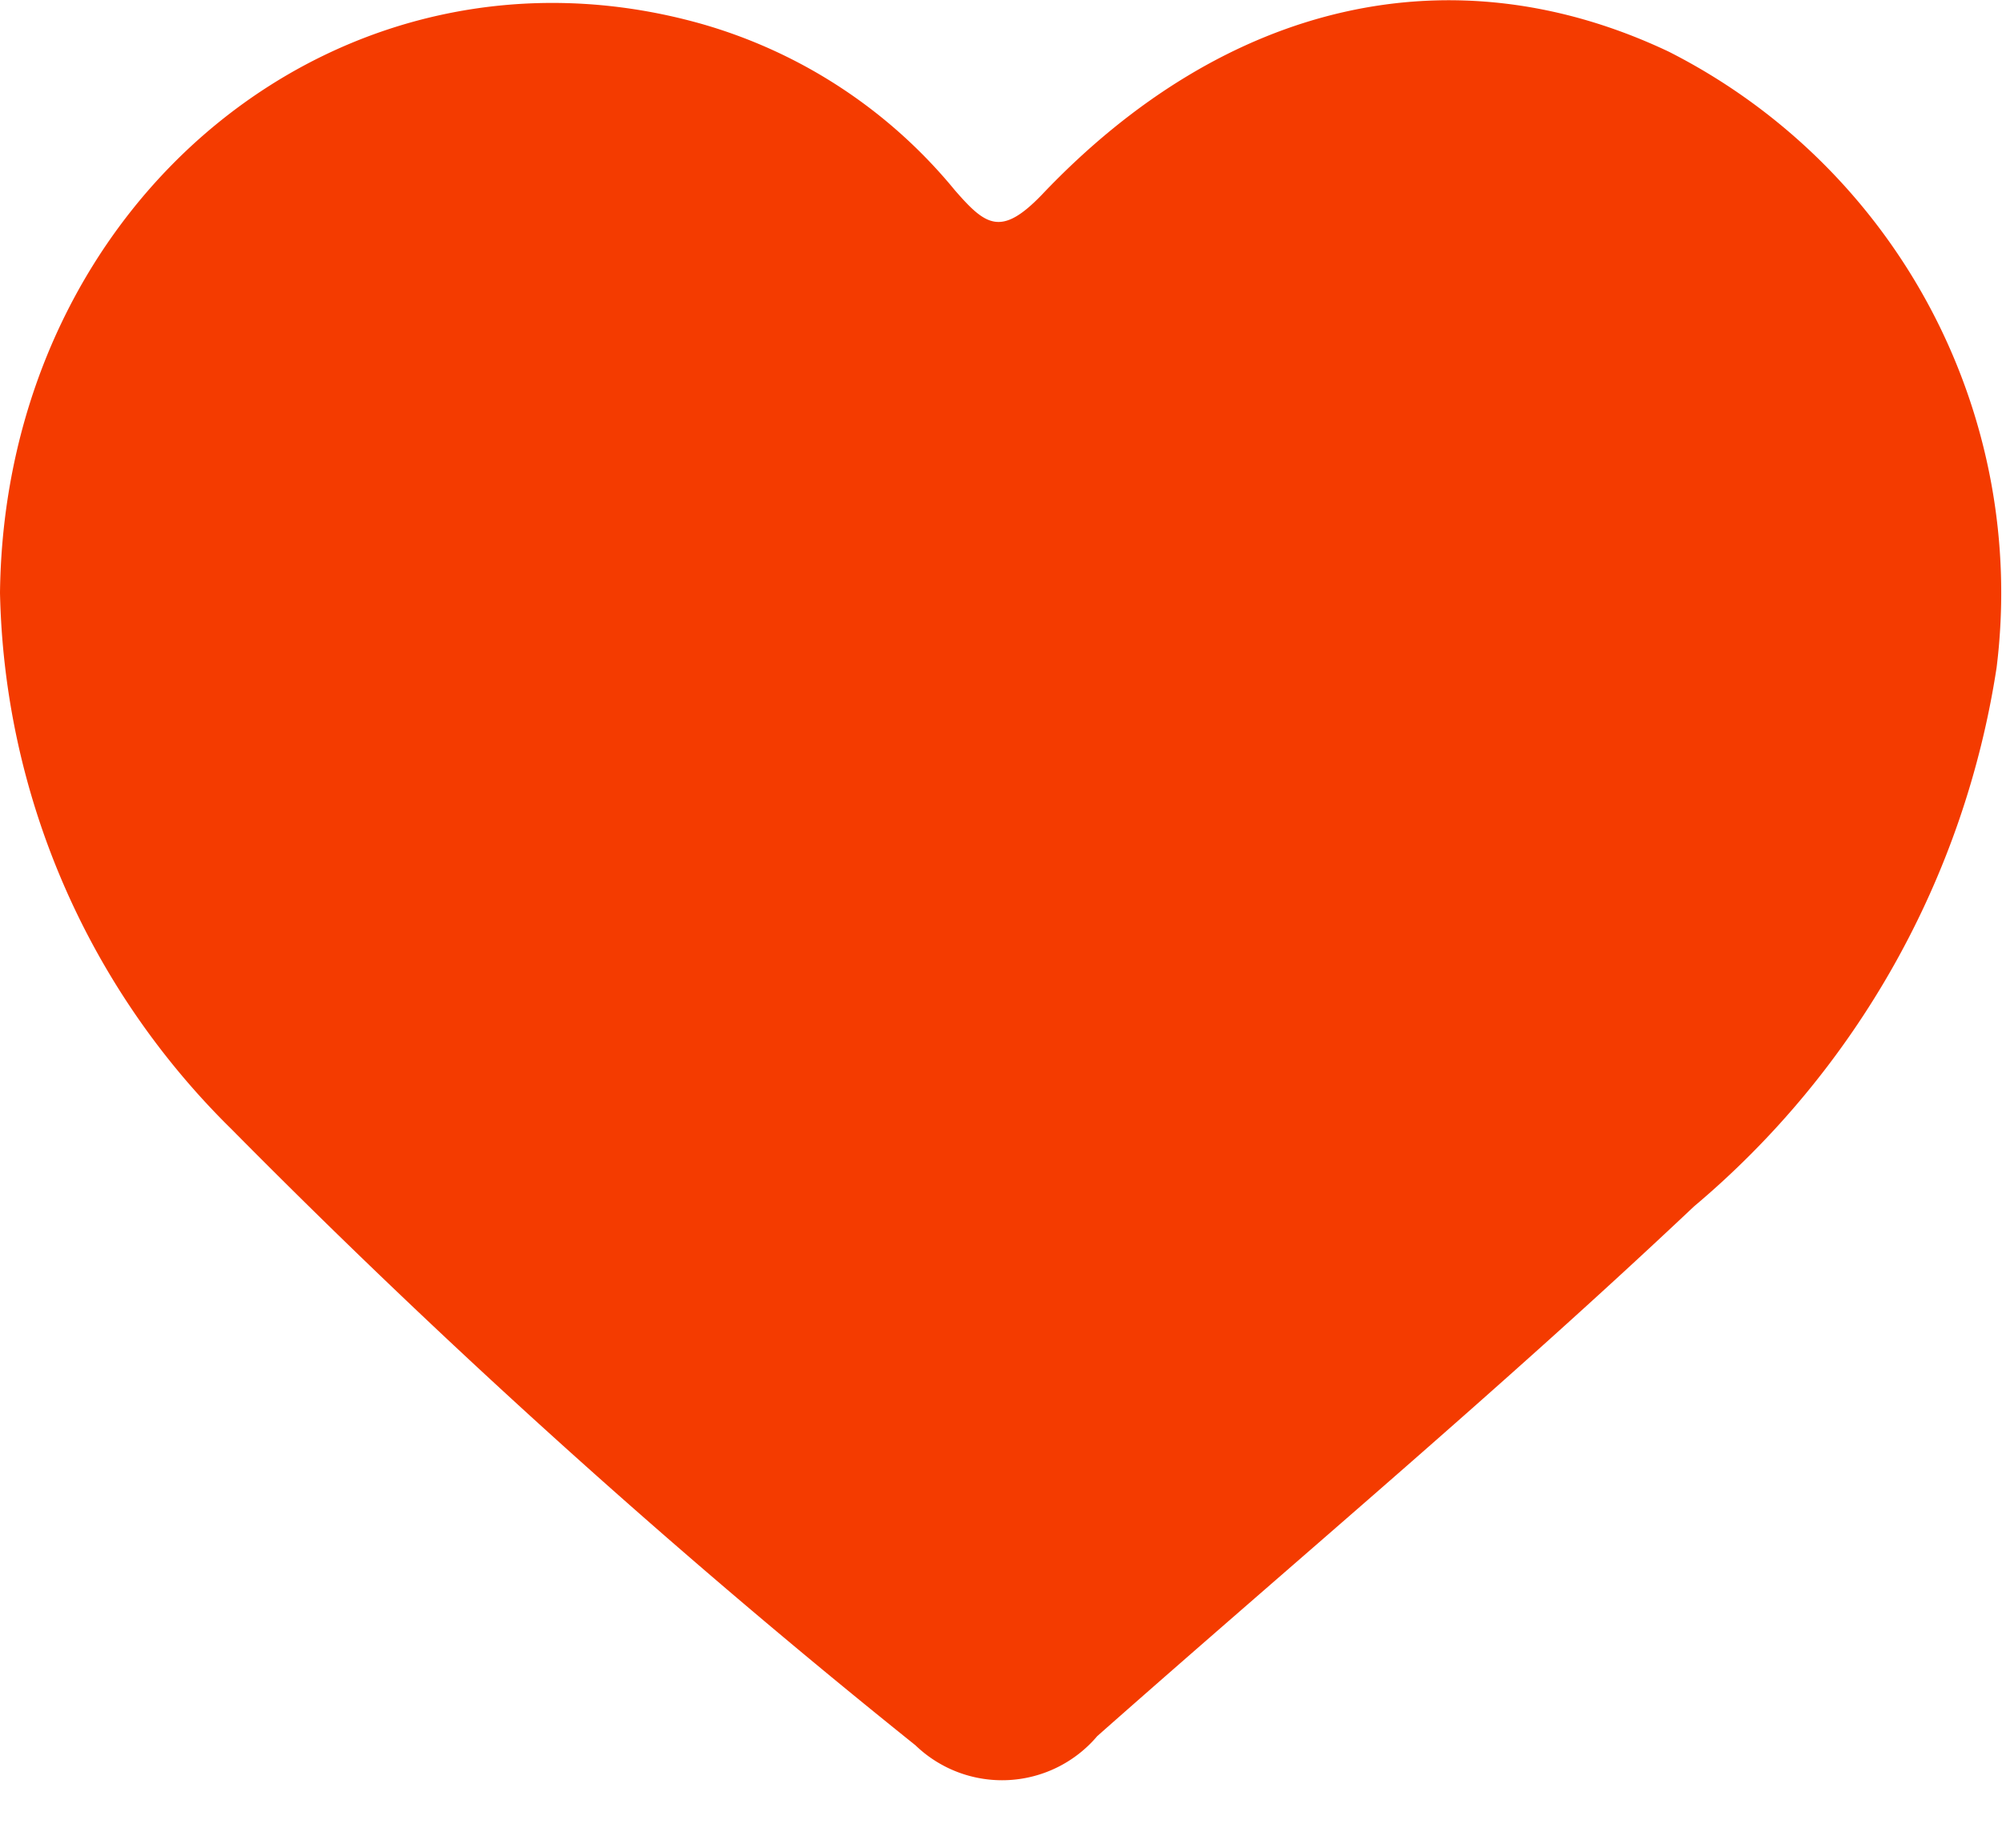 <svg xmlns="http://www.w3.org/2000/svg" fill="none" viewBox="0 0 26 24"><path fill="#F43B00" d="M0 7.7C.06 2.58 4.46-1 9.11.31a6.59 6.59 0 0 1 3.29 2.16c.4.46.6.61 1.13.06C15.93 0 18.88-.65 21.67.67a7.88 7.88 0 0 1 4.26 8 11.4 11.4 0 0 1-3.93 7c-2.51 2.37-5.16 4.59-7.75 6.88a1.62 1.62 0 0 1-2.36.12 103.993 103.993 0 0 1-8.88-8A10.06 10.06 0 0 1 0 7.7Z"/></svg>
